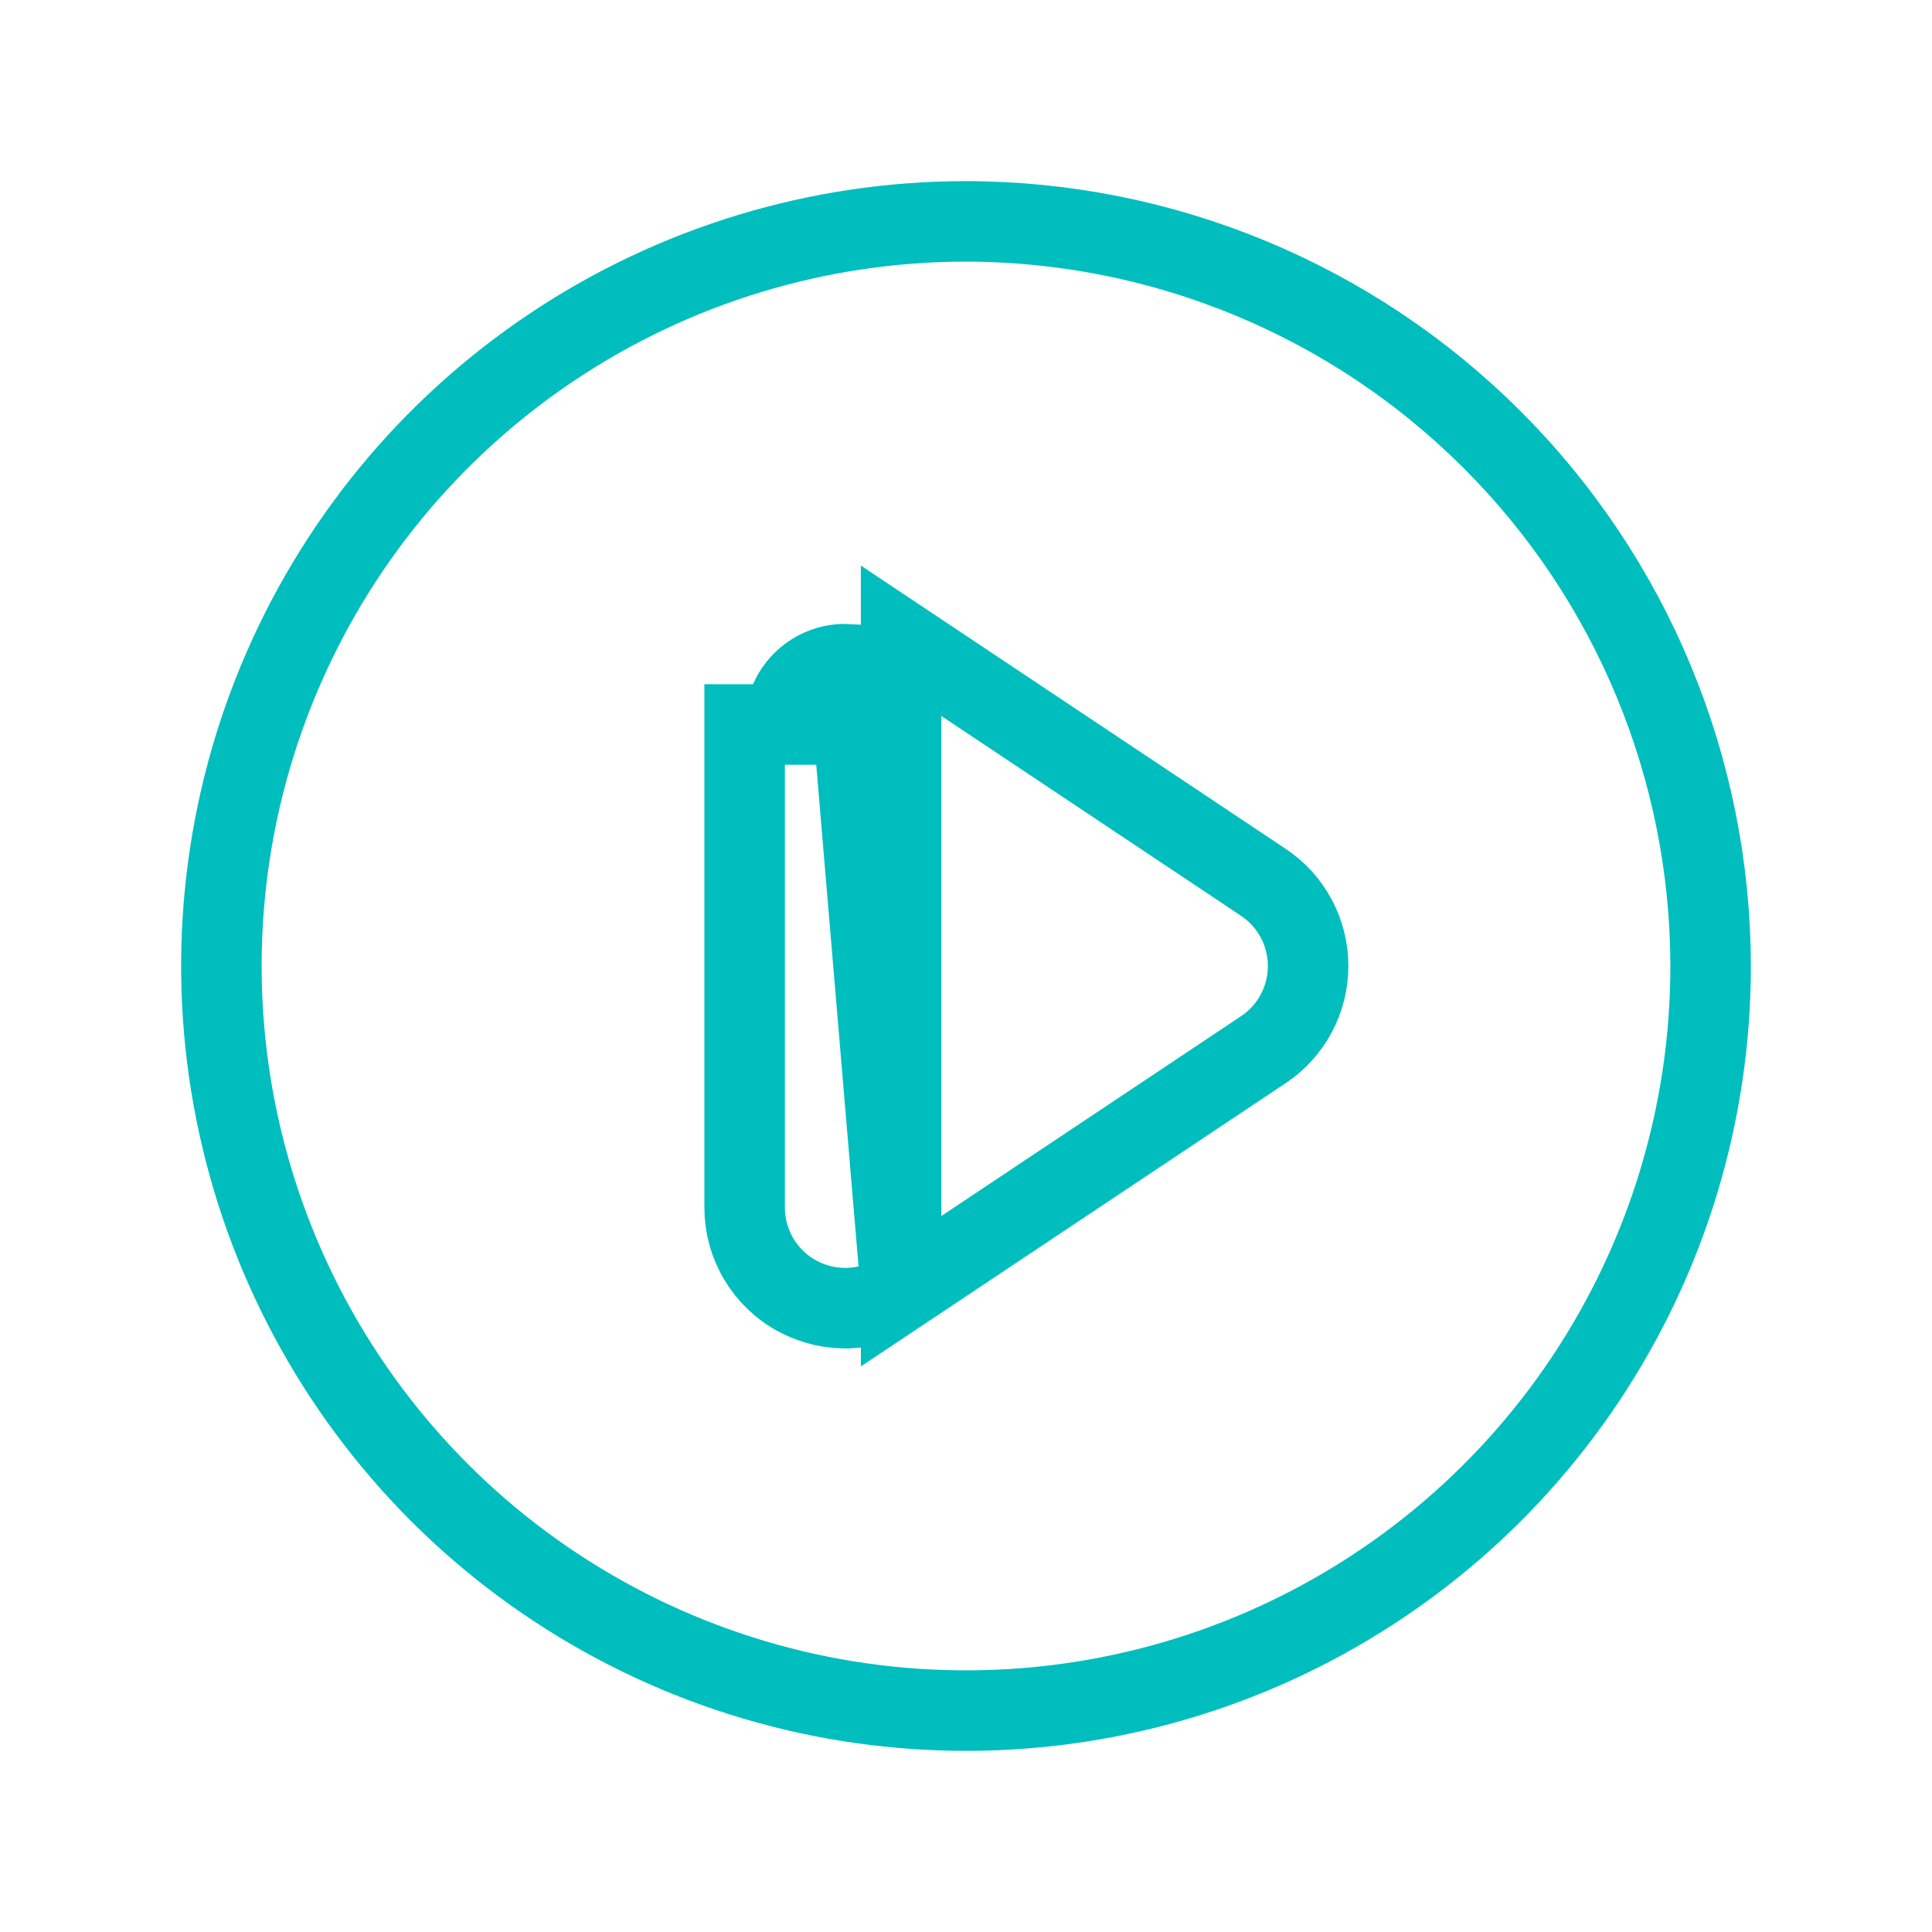 <svg width="24" height="24" viewBox="0 0 24 24" fill="none" xmlns="http://www.w3.org/2000/svg">
<path d="M9.25 15C9.25 15.226 9.311 15.448 9.427 15.642C9.544 15.837 9.71 15.996 9.91 16.102C10.11 16.209 10.334 16.26 10.56 16.249C10.787 16.238 11.005 16.166 11.193 16.04L10.536 8.251C10.4 8.244 10.266 8.274 10.146 8.338C10.026 8.402 9.926 8.498 9.856 8.614C9.787 8.731 9.75 8.864 9.75 9H9.25V9V15ZM9.25 15L9.75 15H9.25V15ZM6.861 4.309C8.382 3.293 10.17 2.75 12 2.75C14.452 2.753 16.803 3.728 18.537 5.463C20.272 7.197 21.247 9.548 21.25 12.001C21.25 13.83 20.707 15.618 19.691 17.139C18.675 18.66 17.23 19.846 15.54 20.546C13.85 21.246 11.99 21.429 10.195 21.072C8.401 20.715 6.753 19.834 5.459 18.541C4.166 17.247 3.285 15.599 2.928 13.805C2.571 12.01 2.754 10.15 3.454 8.46C4.154 6.77 5.34 5.325 6.861 4.309ZM11.194 7.96C11.194 7.96 11.194 7.96 11.194 7.96L11.194 16.04L15.693 13.04C15.693 13.04 15.693 13.04 15.693 13.04C15.865 12.926 16.005 12.771 16.102 12.59C16.199 12.408 16.25 12.206 16.25 12C16.25 11.794 16.199 11.592 16.102 11.41C16.005 11.229 15.865 11.074 15.693 10.96C15.693 10.96 15.693 10.96 15.693 10.96L11.194 7.96Z" stroke="#00BEBE"/>
</svg>
